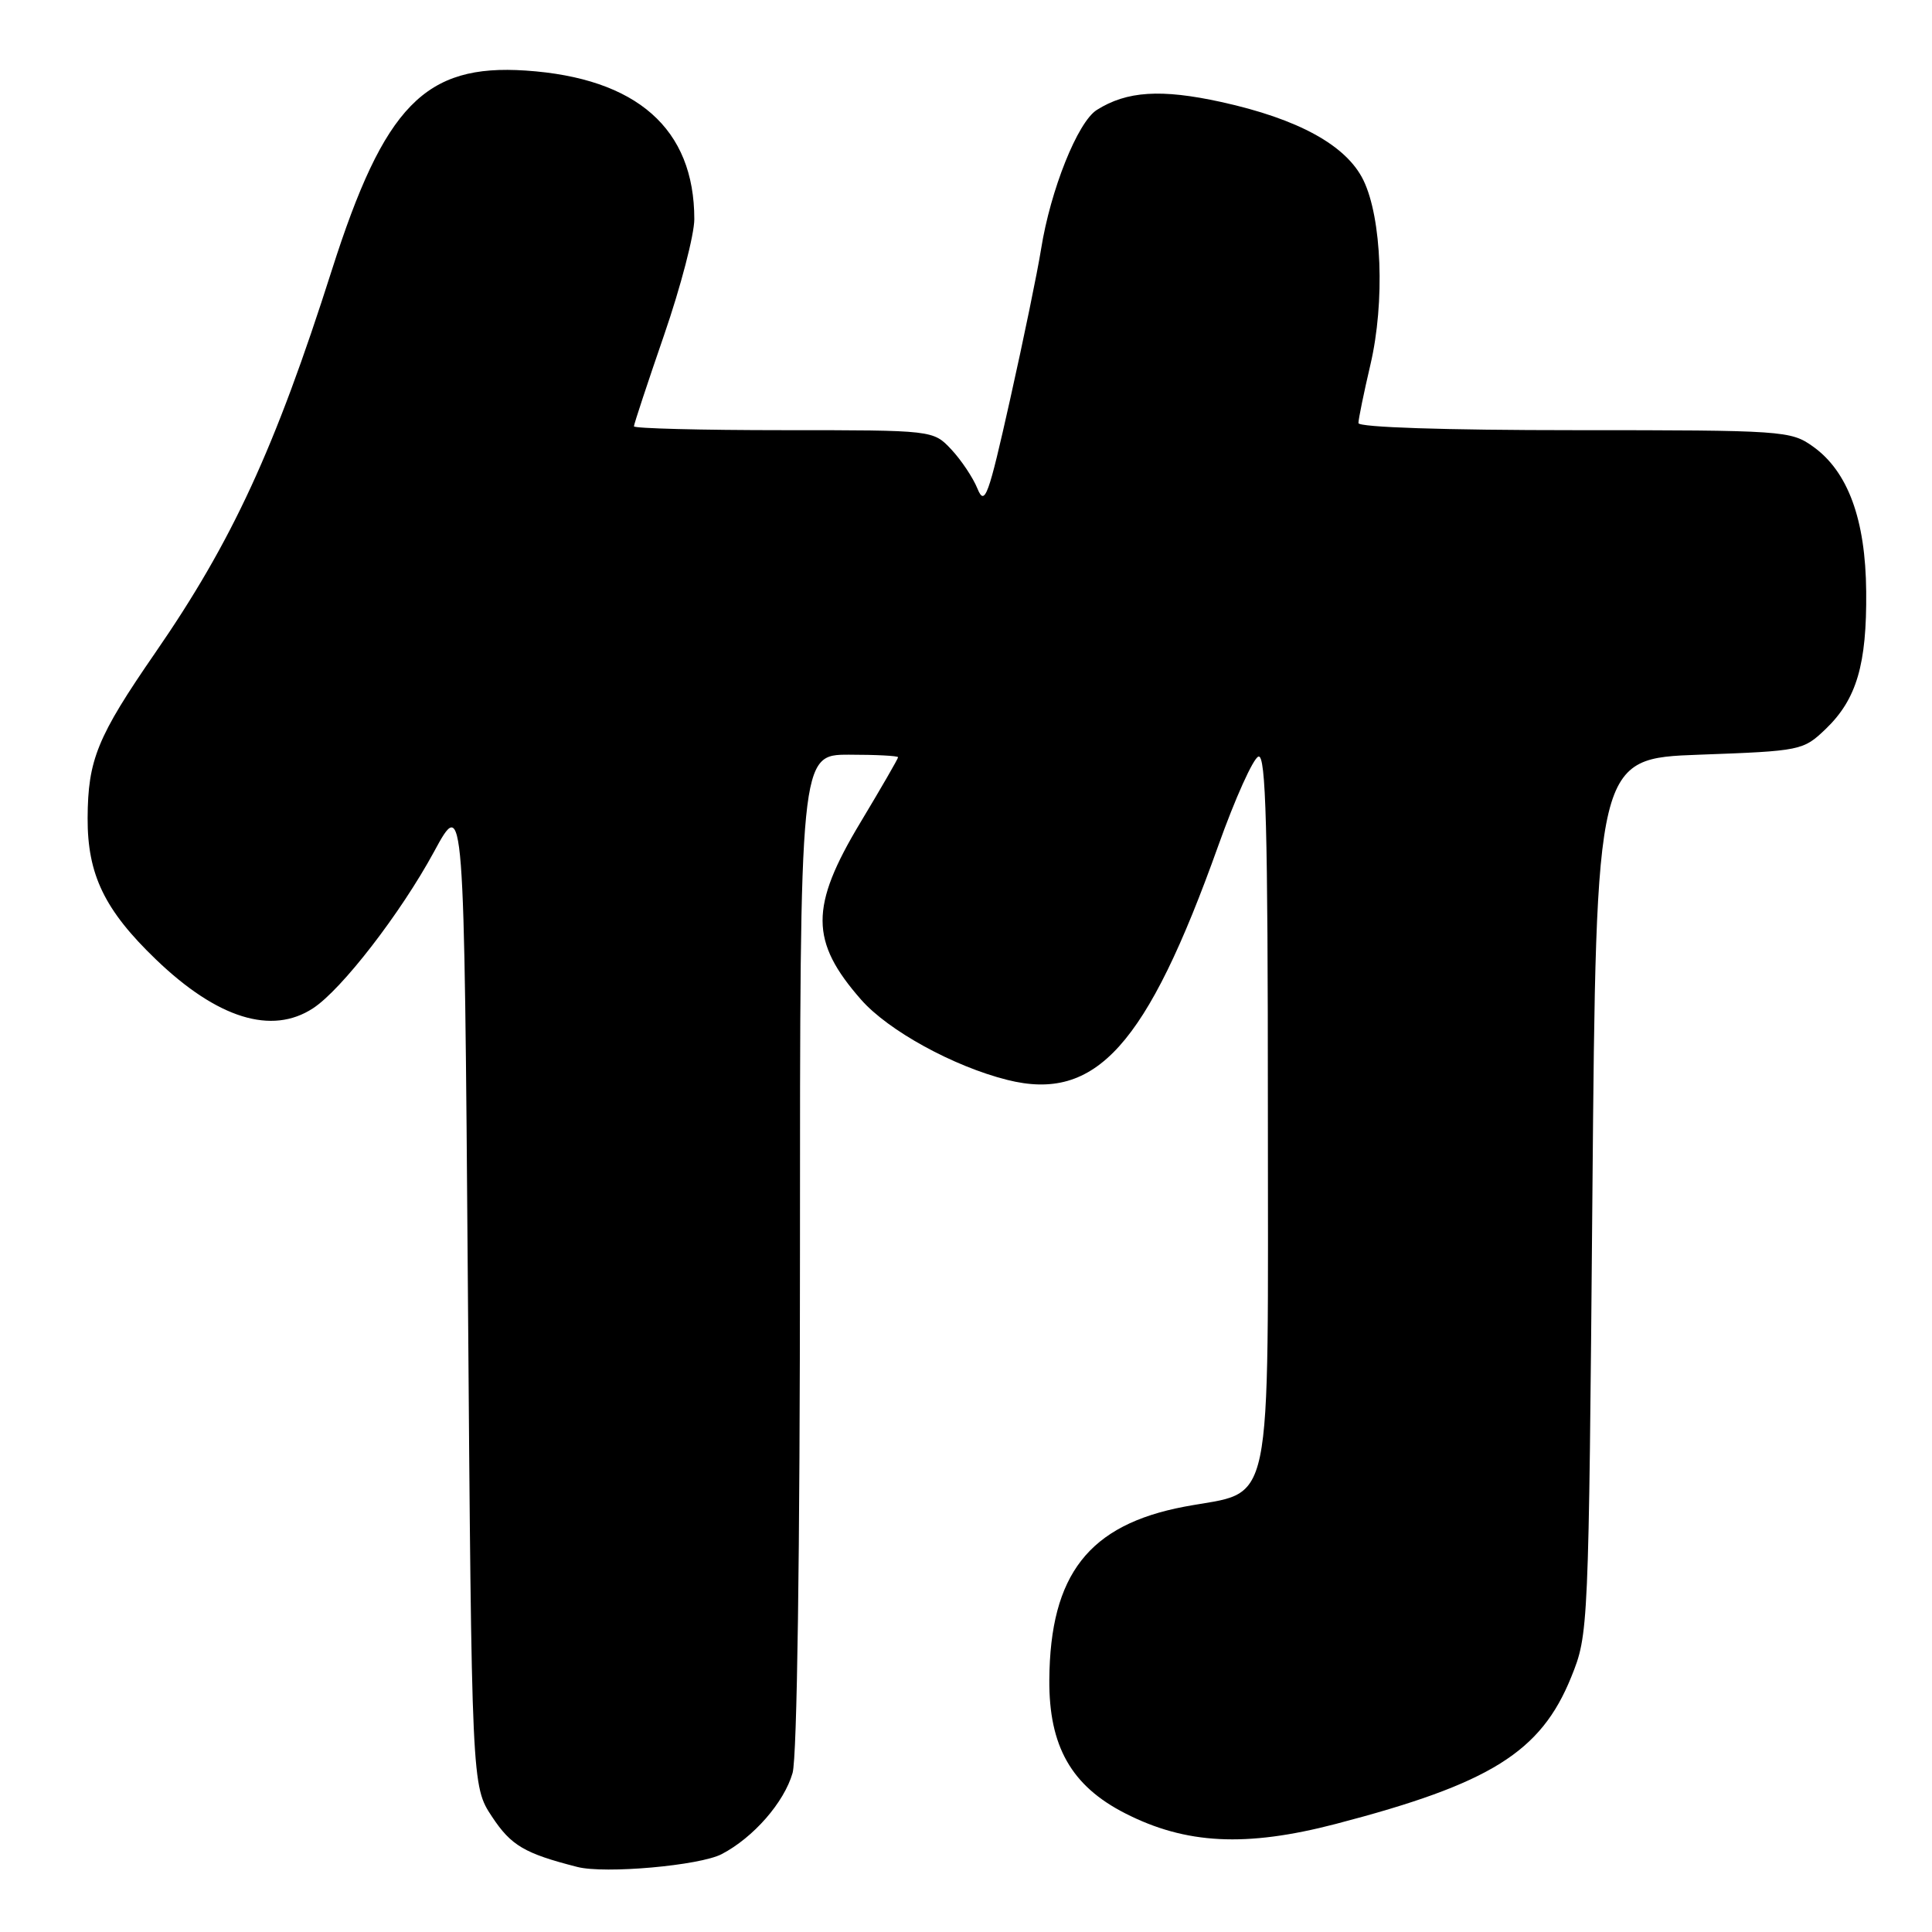 <?xml version="1.0" encoding="UTF-8" standalone="no"?>
<!DOCTYPE svg PUBLIC "-//W3C//DTD SVG 1.1//EN" "http://www.w3.org/Graphics/SVG/1.1/DTD/svg11.dtd" >
<svg xmlns="http://www.w3.org/2000/svg" xmlns:xlink="http://www.w3.org/1999/xlink" version="1.1" viewBox="0 0 256 256">
 <g >
 <path fill="currentColor"
d=" M 95.63 245.68 C 99.84 243.48 103.90 238.83 105.02 234.93 C 105.62 232.85 106.00 205.72 106.00 165.76 C 106.00 100.00 106.00 100.00 112.50 100.00 C 116.08 100.00 119.00 100.15 119.00 100.34 C 119.00 100.53 116.75 104.42 114.00 109.00 C 107.30 120.14 107.32 124.74 114.10 132.46 C 117.70 136.56 126.33 141.30 133.46 143.09 C 145.22 146.05 151.94 138.60 161.42 112.08 C 163.66 105.80 166.06 100.47 166.75 100.25 C 167.74 99.92 168.00 109.67 168.00 146.81 C 168.00 201.69 168.90 197.38 156.95 199.64 C 144.28 202.04 139.14 208.62 139.04 222.59 C 138.98 231.38 141.96 236.64 149.08 240.27 C 157.12 244.38 165.08 244.79 177.00 241.68 C 197.48 236.34 204.17 232.17 208.19 222.23 C 210.49 216.53 210.50 216.24 211.00 158.50 C 211.50 100.50 211.50 100.50 225.19 100.00 C 238.65 99.51 238.93 99.45 241.92 96.59 C 246.01 92.66 247.37 88.05 247.28 78.38 C 247.20 68.82 244.86 62.46 240.22 59.16 C 237.29 57.07 236.29 57.00 208.60 57.00 C 191.46 57.00 180.00 56.62 180.00 56.06 C 180.00 55.55 180.71 52.06 181.59 48.31 C 183.53 40.00 183.10 28.91 180.66 23.88 C 178.41 19.26 172.04 15.76 161.80 13.51 C 153.85 11.77 149.30 12.06 145.33 14.57 C 142.80 16.17 139.20 25.15 137.95 33.00 C 137.47 36.02 135.62 45.00 133.84 52.95 C 130.96 65.82 130.49 67.12 129.52 64.75 C 128.93 63.29 127.36 60.95 126.05 59.55 C 123.65 57.00 123.65 57.00 103.83 57.00 C 92.92 57.00 84.00 56.77 84.00 56.49 C 84.00 56.21 85.80 50.76 88.00 44.38 C 90.20 38.00 92.00 31.09 92.00 29.04 C 92.00 17.05 84.39 10.34 69.67 9.35 C 56.31 8.45 50.92 13.99 43.97 35.79 C 36.43 59.47 30.76 71.74 20.57 86.50 C 12.89 97.63 11.65 100.67 11.61 108.39 C 11.58 115.88 13.85 120.59 20.67 127.14 C 28.79 134.95 36.01 137.19 41.48 133.60 C 45.28 131.12 53.09 121.00 57.50 112.88 C 61.50 105.50 61.50 105.50 62.00 171.07 C 62.50 236.65 62.50 236.65 65.20 240.73 C 67.73 244.55 69.49 245.59 76.50 247.38 C 80.15 248.32 92.72 247.20 95.63 245.68 Z "/>
</g>
</svg>